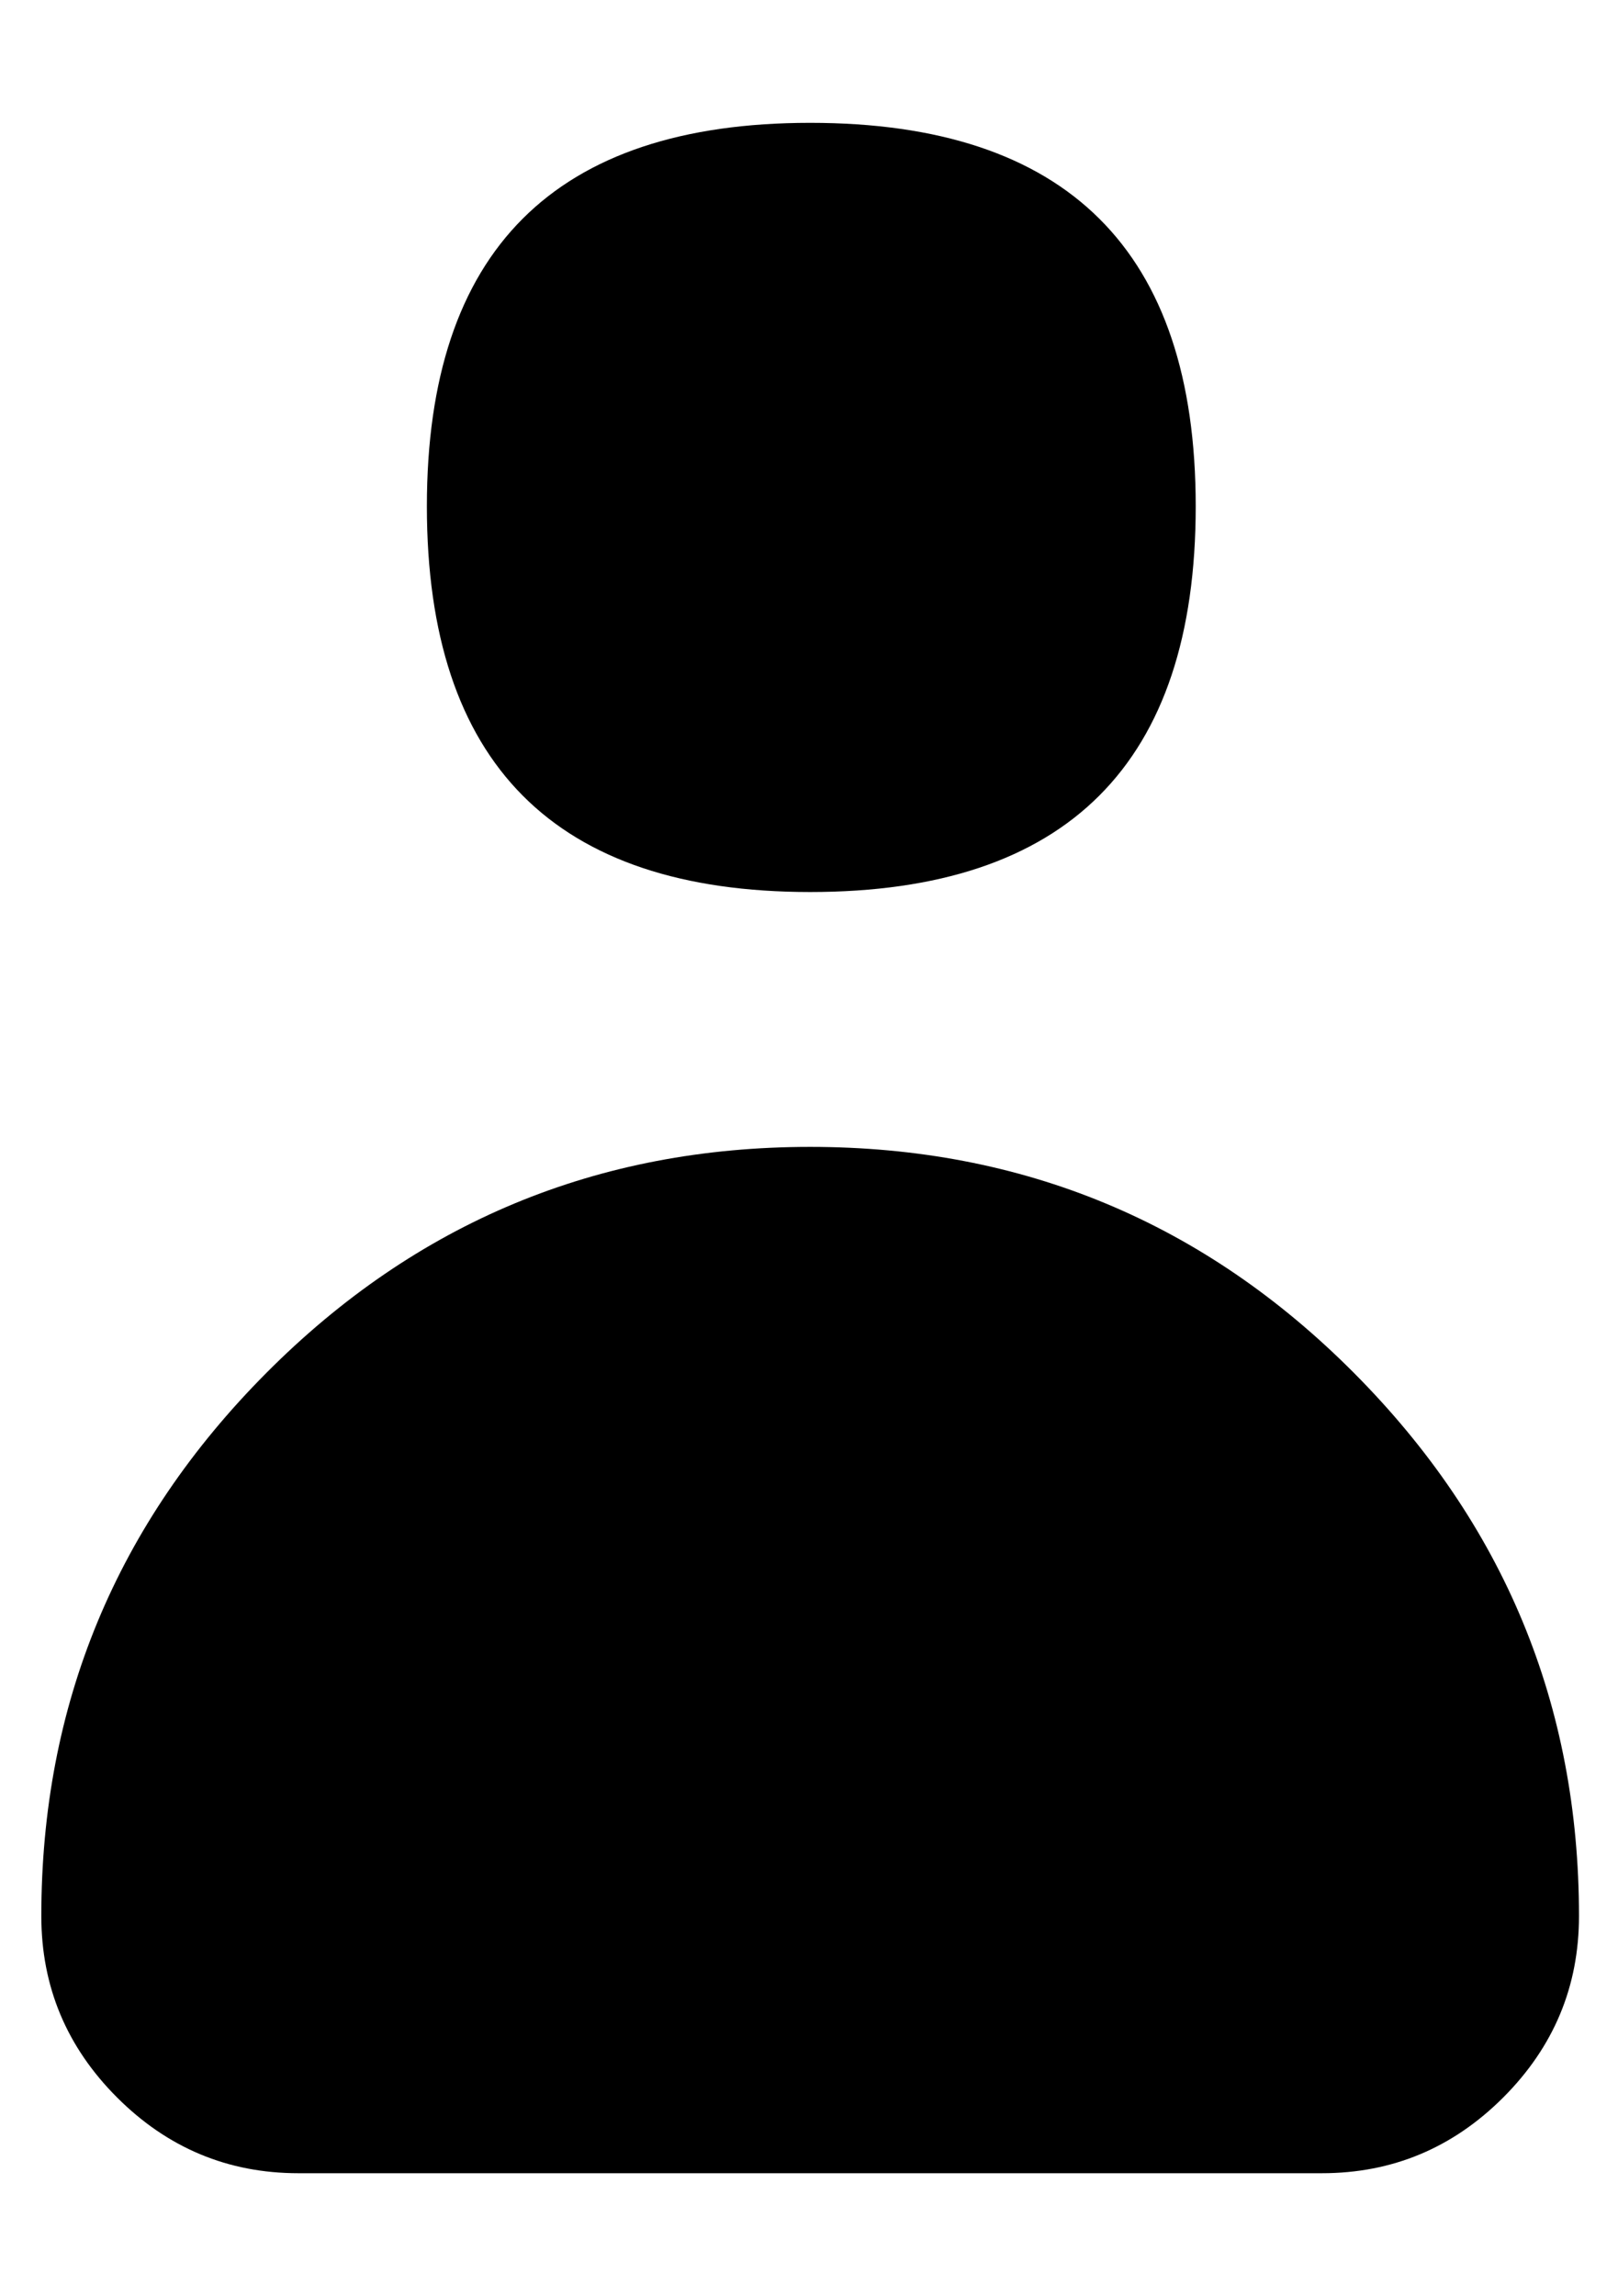 <svg height="1000" width="705" xmlns="http://www.w3.org/2000/svg"><path d="M353 499.5q139 0 237 98.5t98 236.5q0 46 -33 79t-79 33l-446 0q-46 0 -79 -33t-33 -79q0 -138 98 -236.5t237 -98.5zm-167 -279q0 -167 167 -167 168 0 168 167 0 168 -168 168 -167 0 -167 -168z"/></svg>